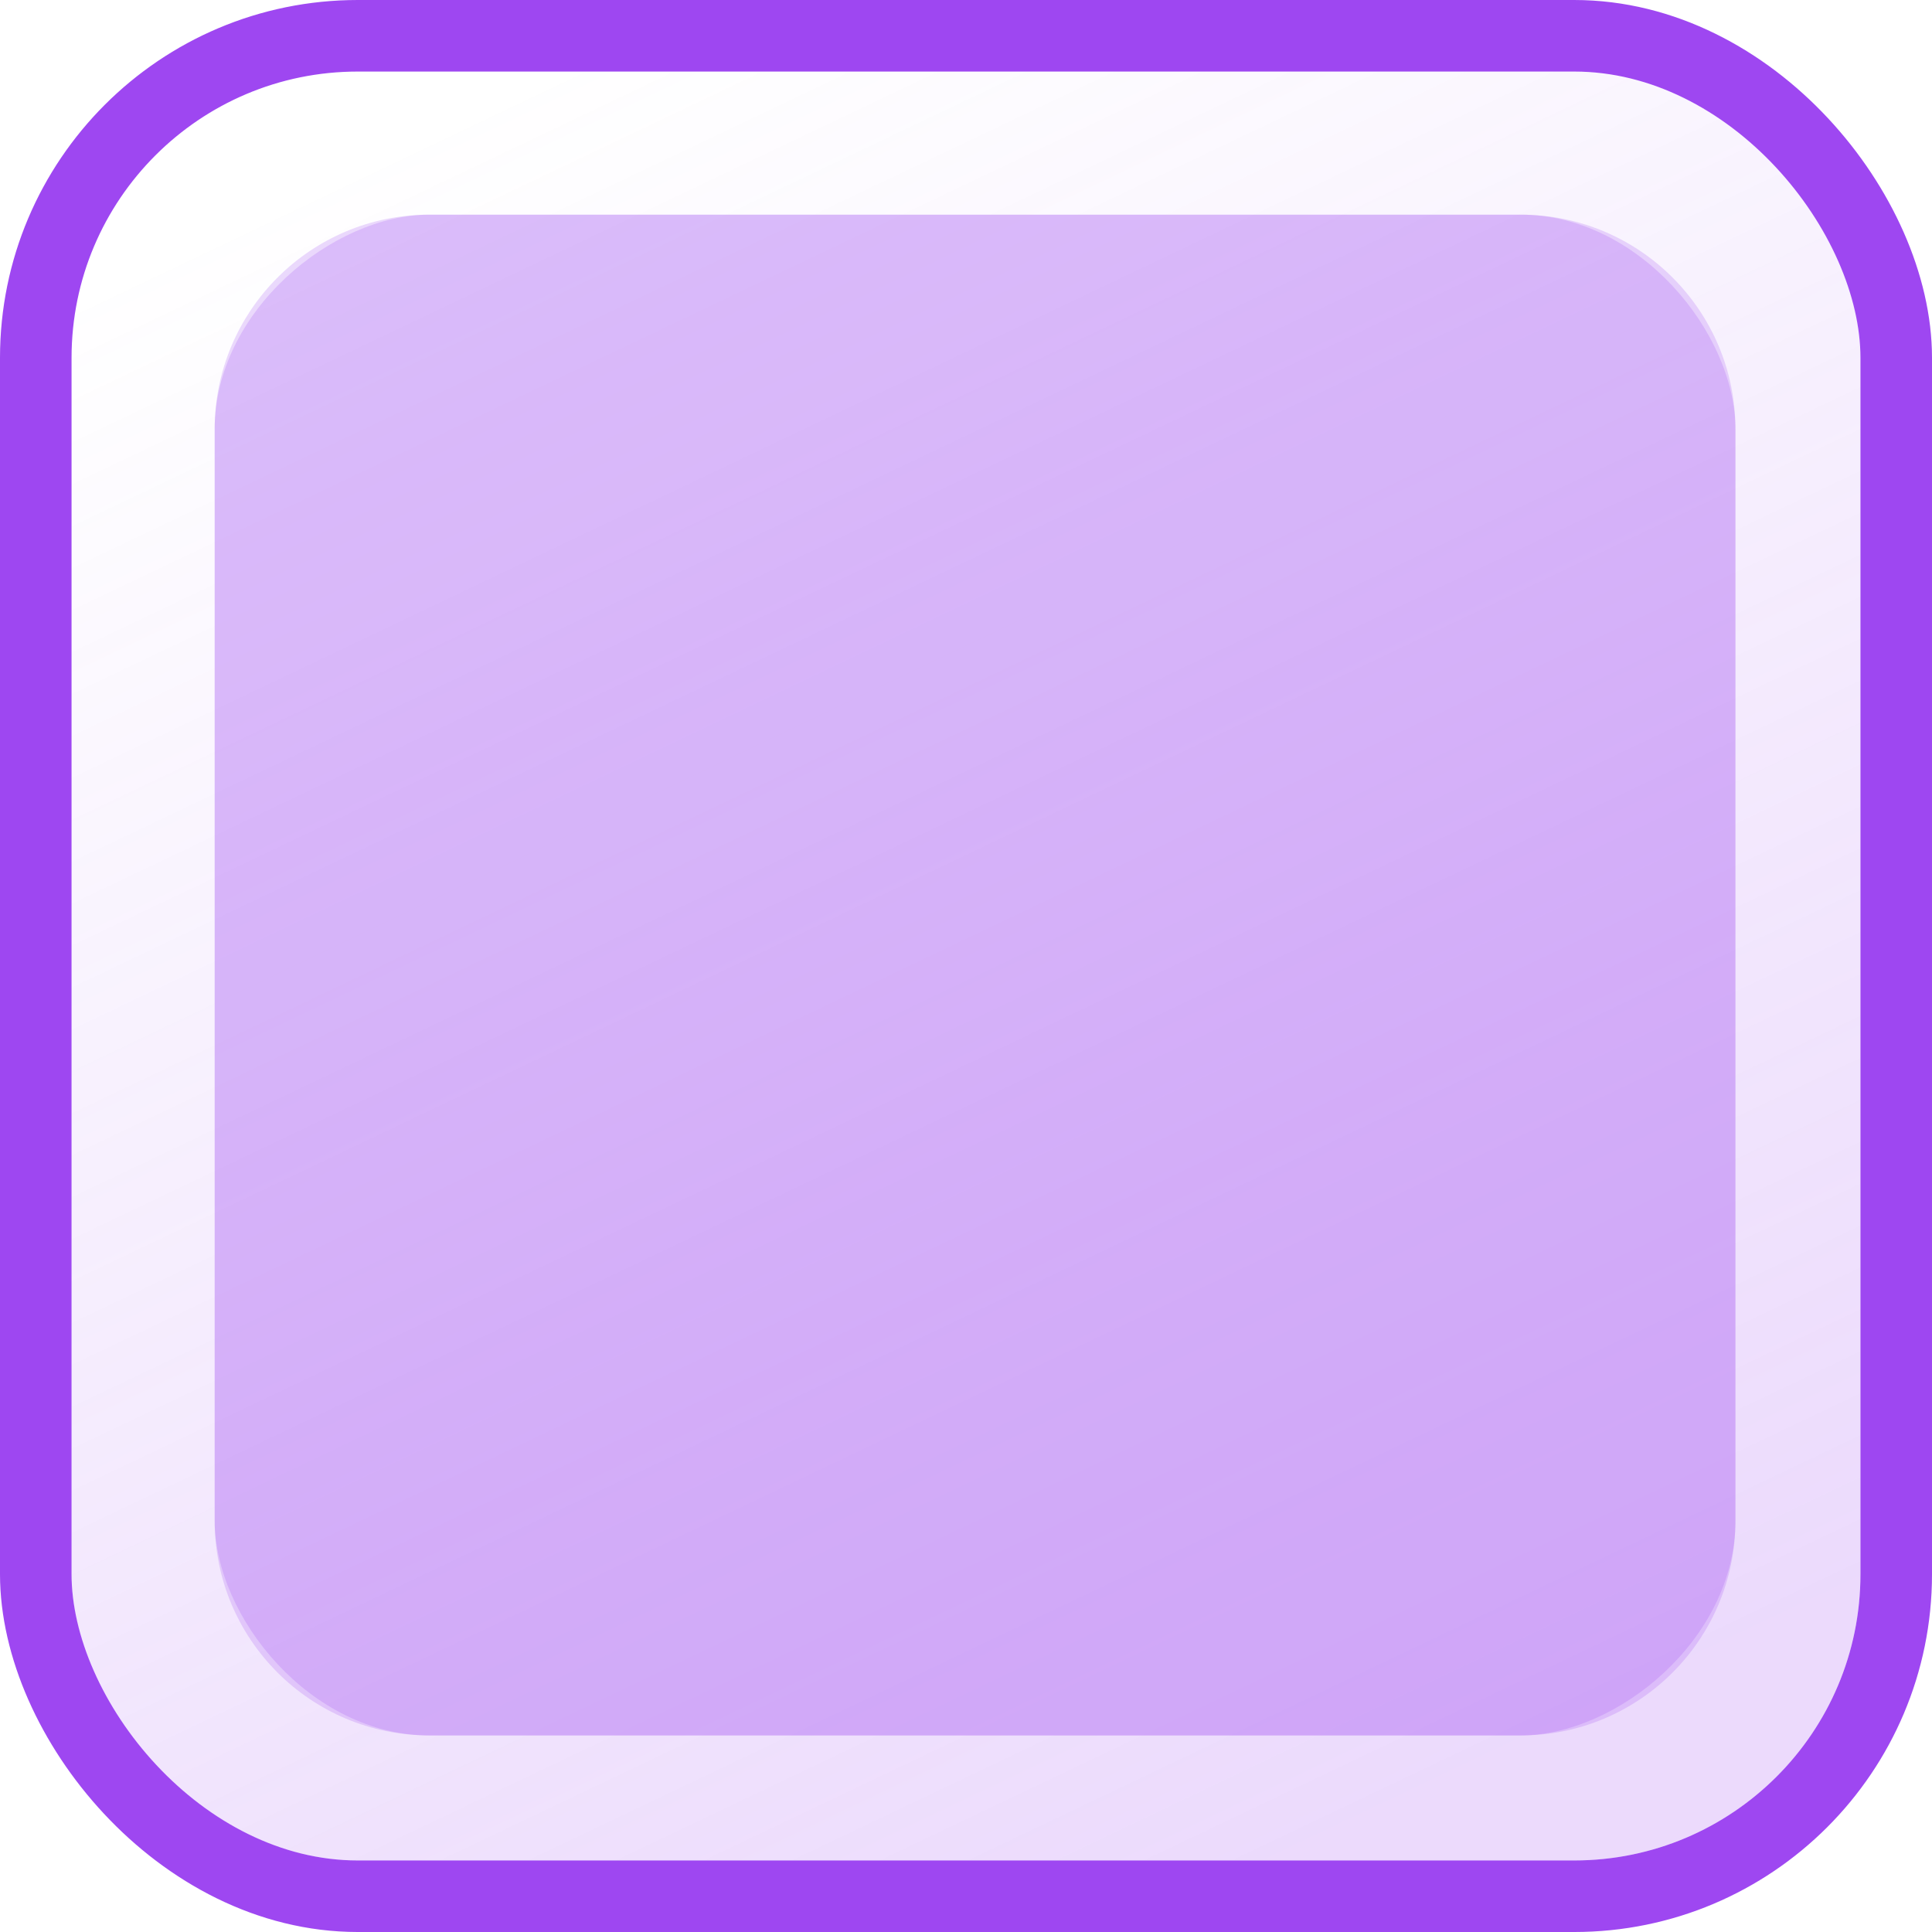 <svg width="27" height="27" viewBox="0 0 27 27" fill="none" xmlns="http://www.w3.org/2000/svg">
<g clip-path="url(#clip0_502_13071)">
<rect x="1" y="1" width="25" height="25" rx="4" fill="url(#paint0_linear_502_13071)"/>
<rect x="3" y="3" width="21.253" height="21.253" rx="3" fill="#9E47F1" fill-opacity="0.2"/>
<rect x="24.253" y="3" width="21.253" height="21.253" rx="3" transform="rotate(90 24.253 3)" fill="#9E47F1" fill-opacity="0.2"/>
</g>
<rect x="0.5" y="0.5" width="26" height="26" rx="4.5" stroke="#9E47F1"/>
<defs>
<linearGradient id="paint0_linear_502_13071" x1="6.23" y1="1.638" x2="17.837" y2="26" gradientUnits="userSpaceOnUse">
<stop stop-color="#9E47F1" stop-opacity="0"/>
<stop offset="1" stop-color="#9E47F1" stop-opacity="0.2"/>
</linearGradient>
<clipPath id="clip0_502_13071">
<rect x="1" y="1" width="25" height="25" rx="4" fill="white"/>
</clipPath>
</defs>
</svg>
